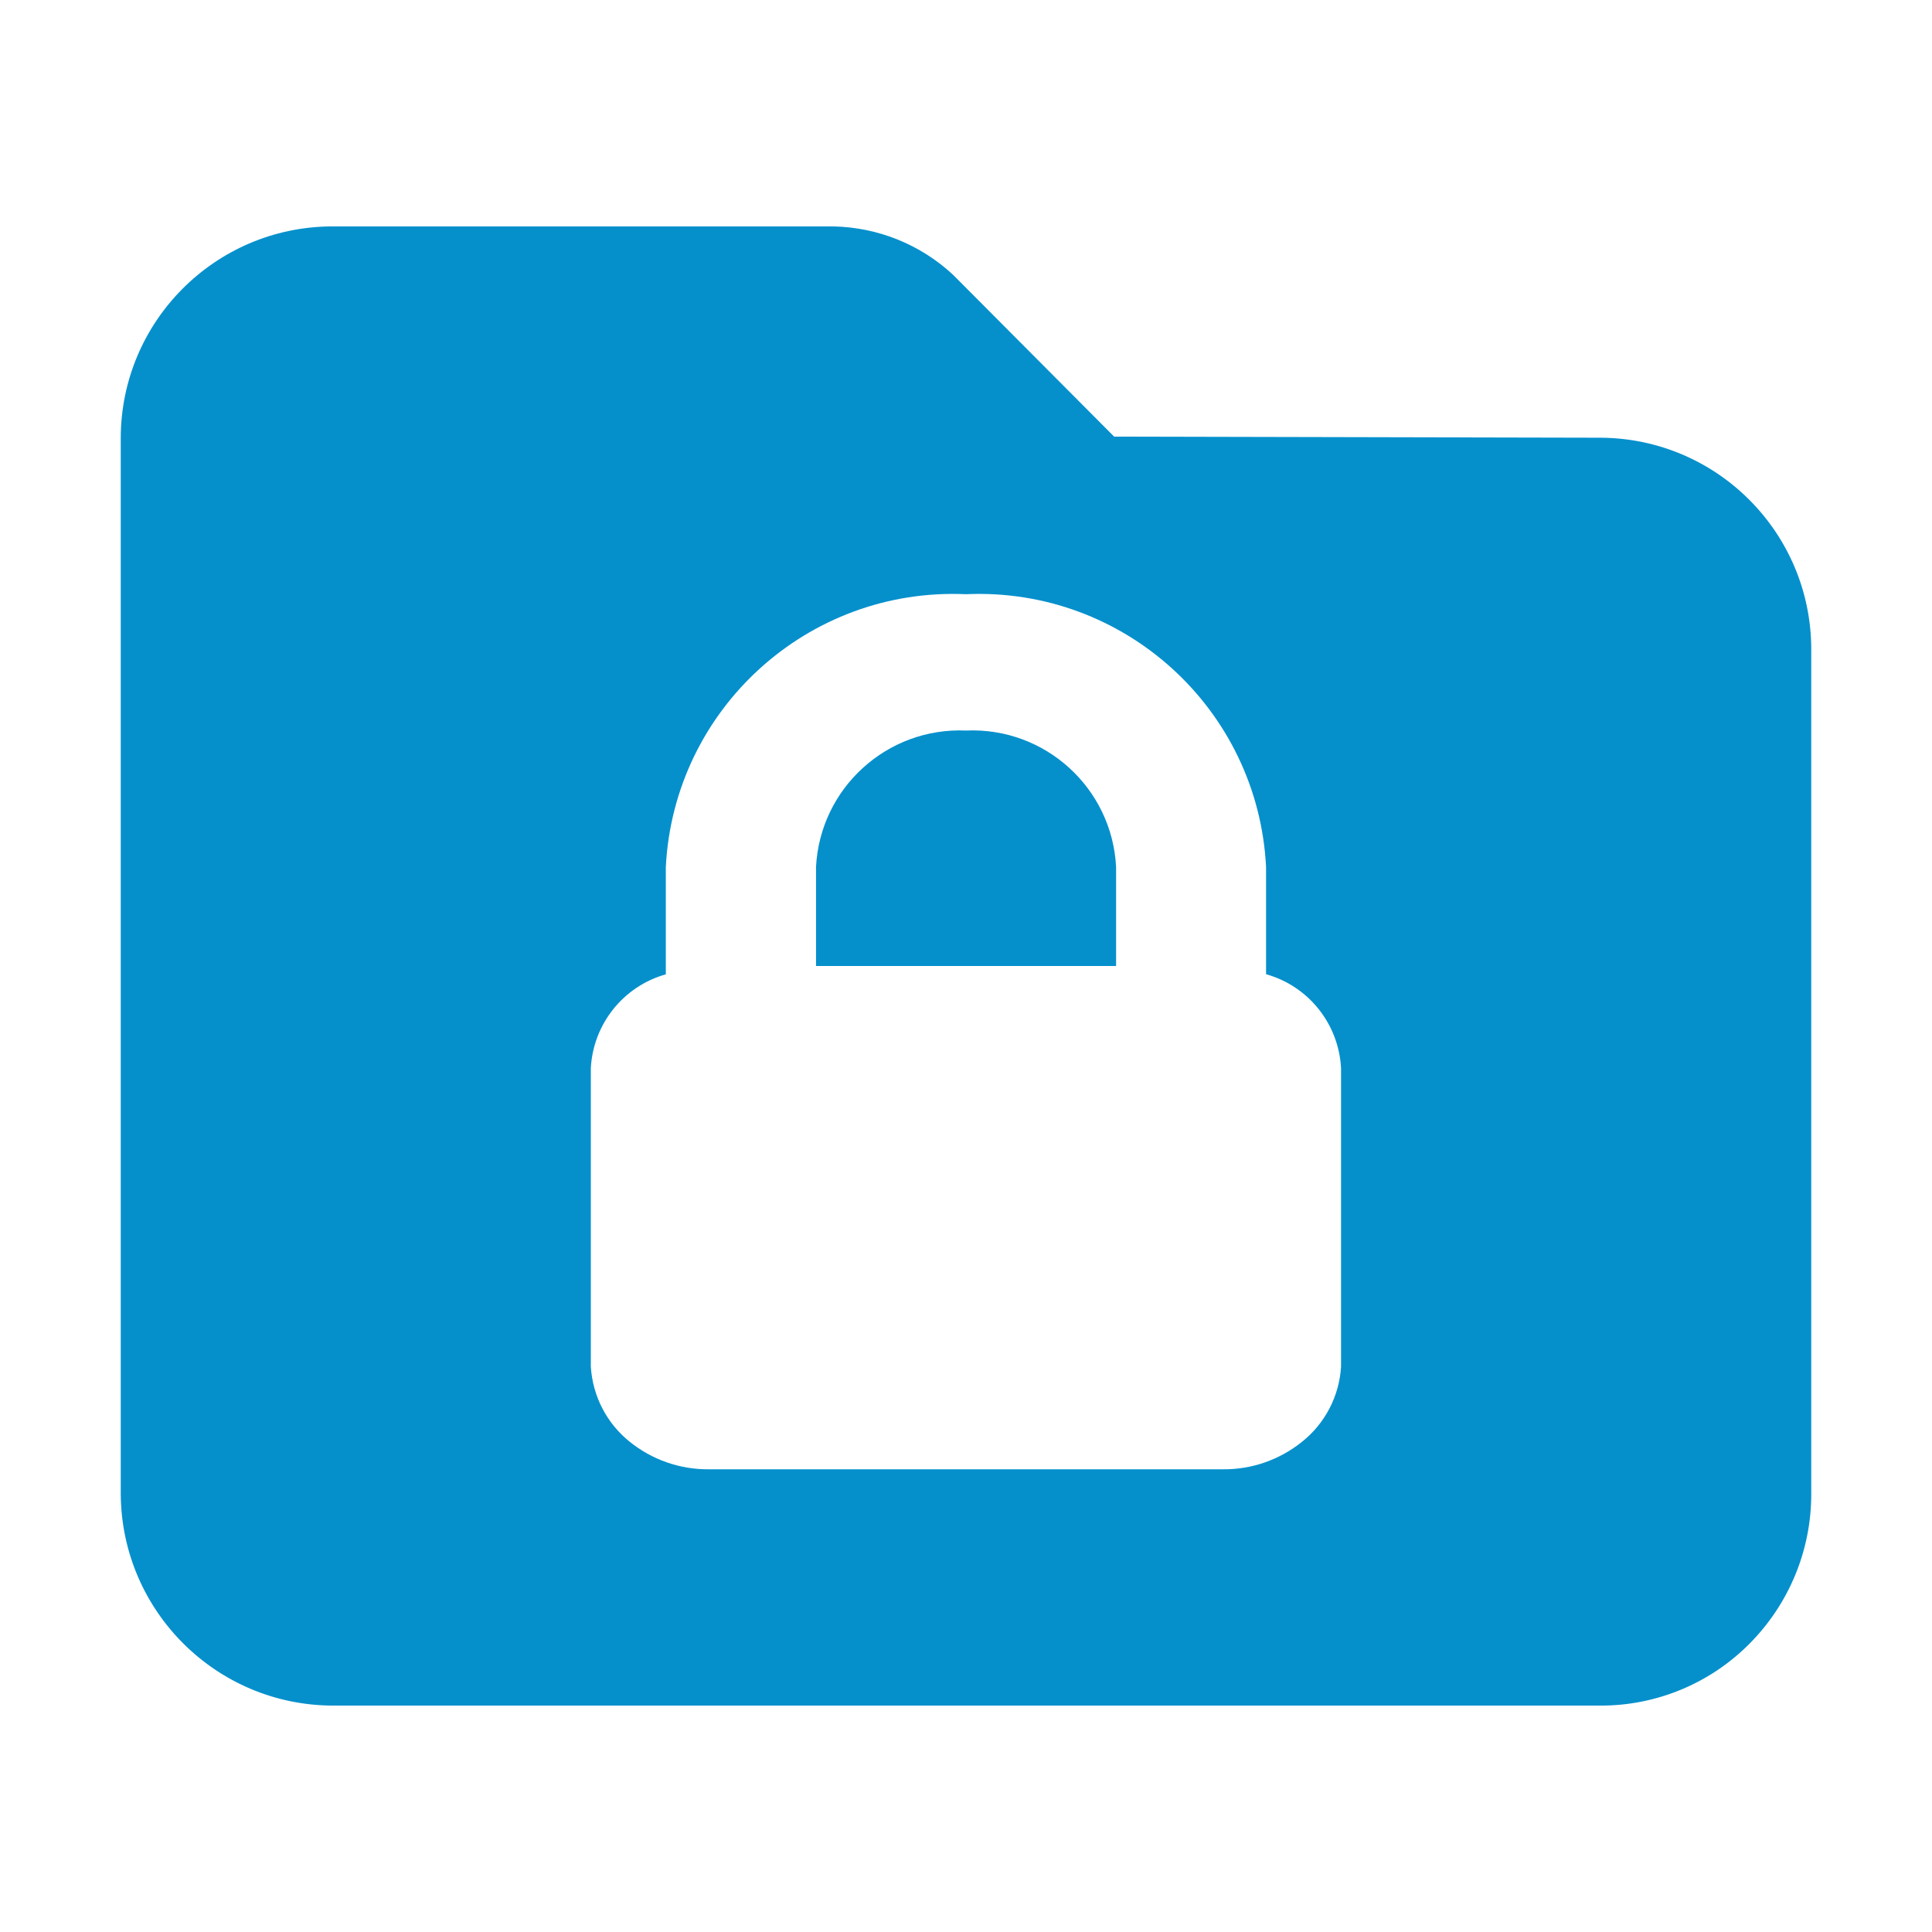 <svg xmlns="http://www.w3.org/2000/svg" width="16" height="16" viewBox="0 0 16 16">
  <path d="m13.257 3.625-4.03-.009-1.335-1.341c-.27-.251-.623-.393-.992-.4H2.741c-.962.008-1.738.788-1.741 1.75v8.75c.007.966.79 1.747 1.756 1.75h10.499c.461.001.904-.182 1.23-.509.329-.329.515-.775.515-1.241v-7c-.002-.963-.78-1.744-1.743-1.75zm-2.151 7.694c-.015.243-.132.469-.323.621-.185.149-.415.23-.653.228H5.869c-.238.002-.469-.079-.654-.228-.19-.152-.307-.378-.322-.622V8.845c.02-.365.269-.677.621-.776V7.18C5.581 5.871 6.692 4.862 8 4.921c1.308-.059 2.418.95 2.485 2.258v.889c.352.099.601.411.621.777v2.474z" fill="#0590CC"/>
  <path d="M8 6.05c-.654-.028-1.208.476-1.242 1.129V8h2.485v-.821C9.209 6.525 8.654 6.021 8 6.05z" fill="#0590CC"/>
</svg>